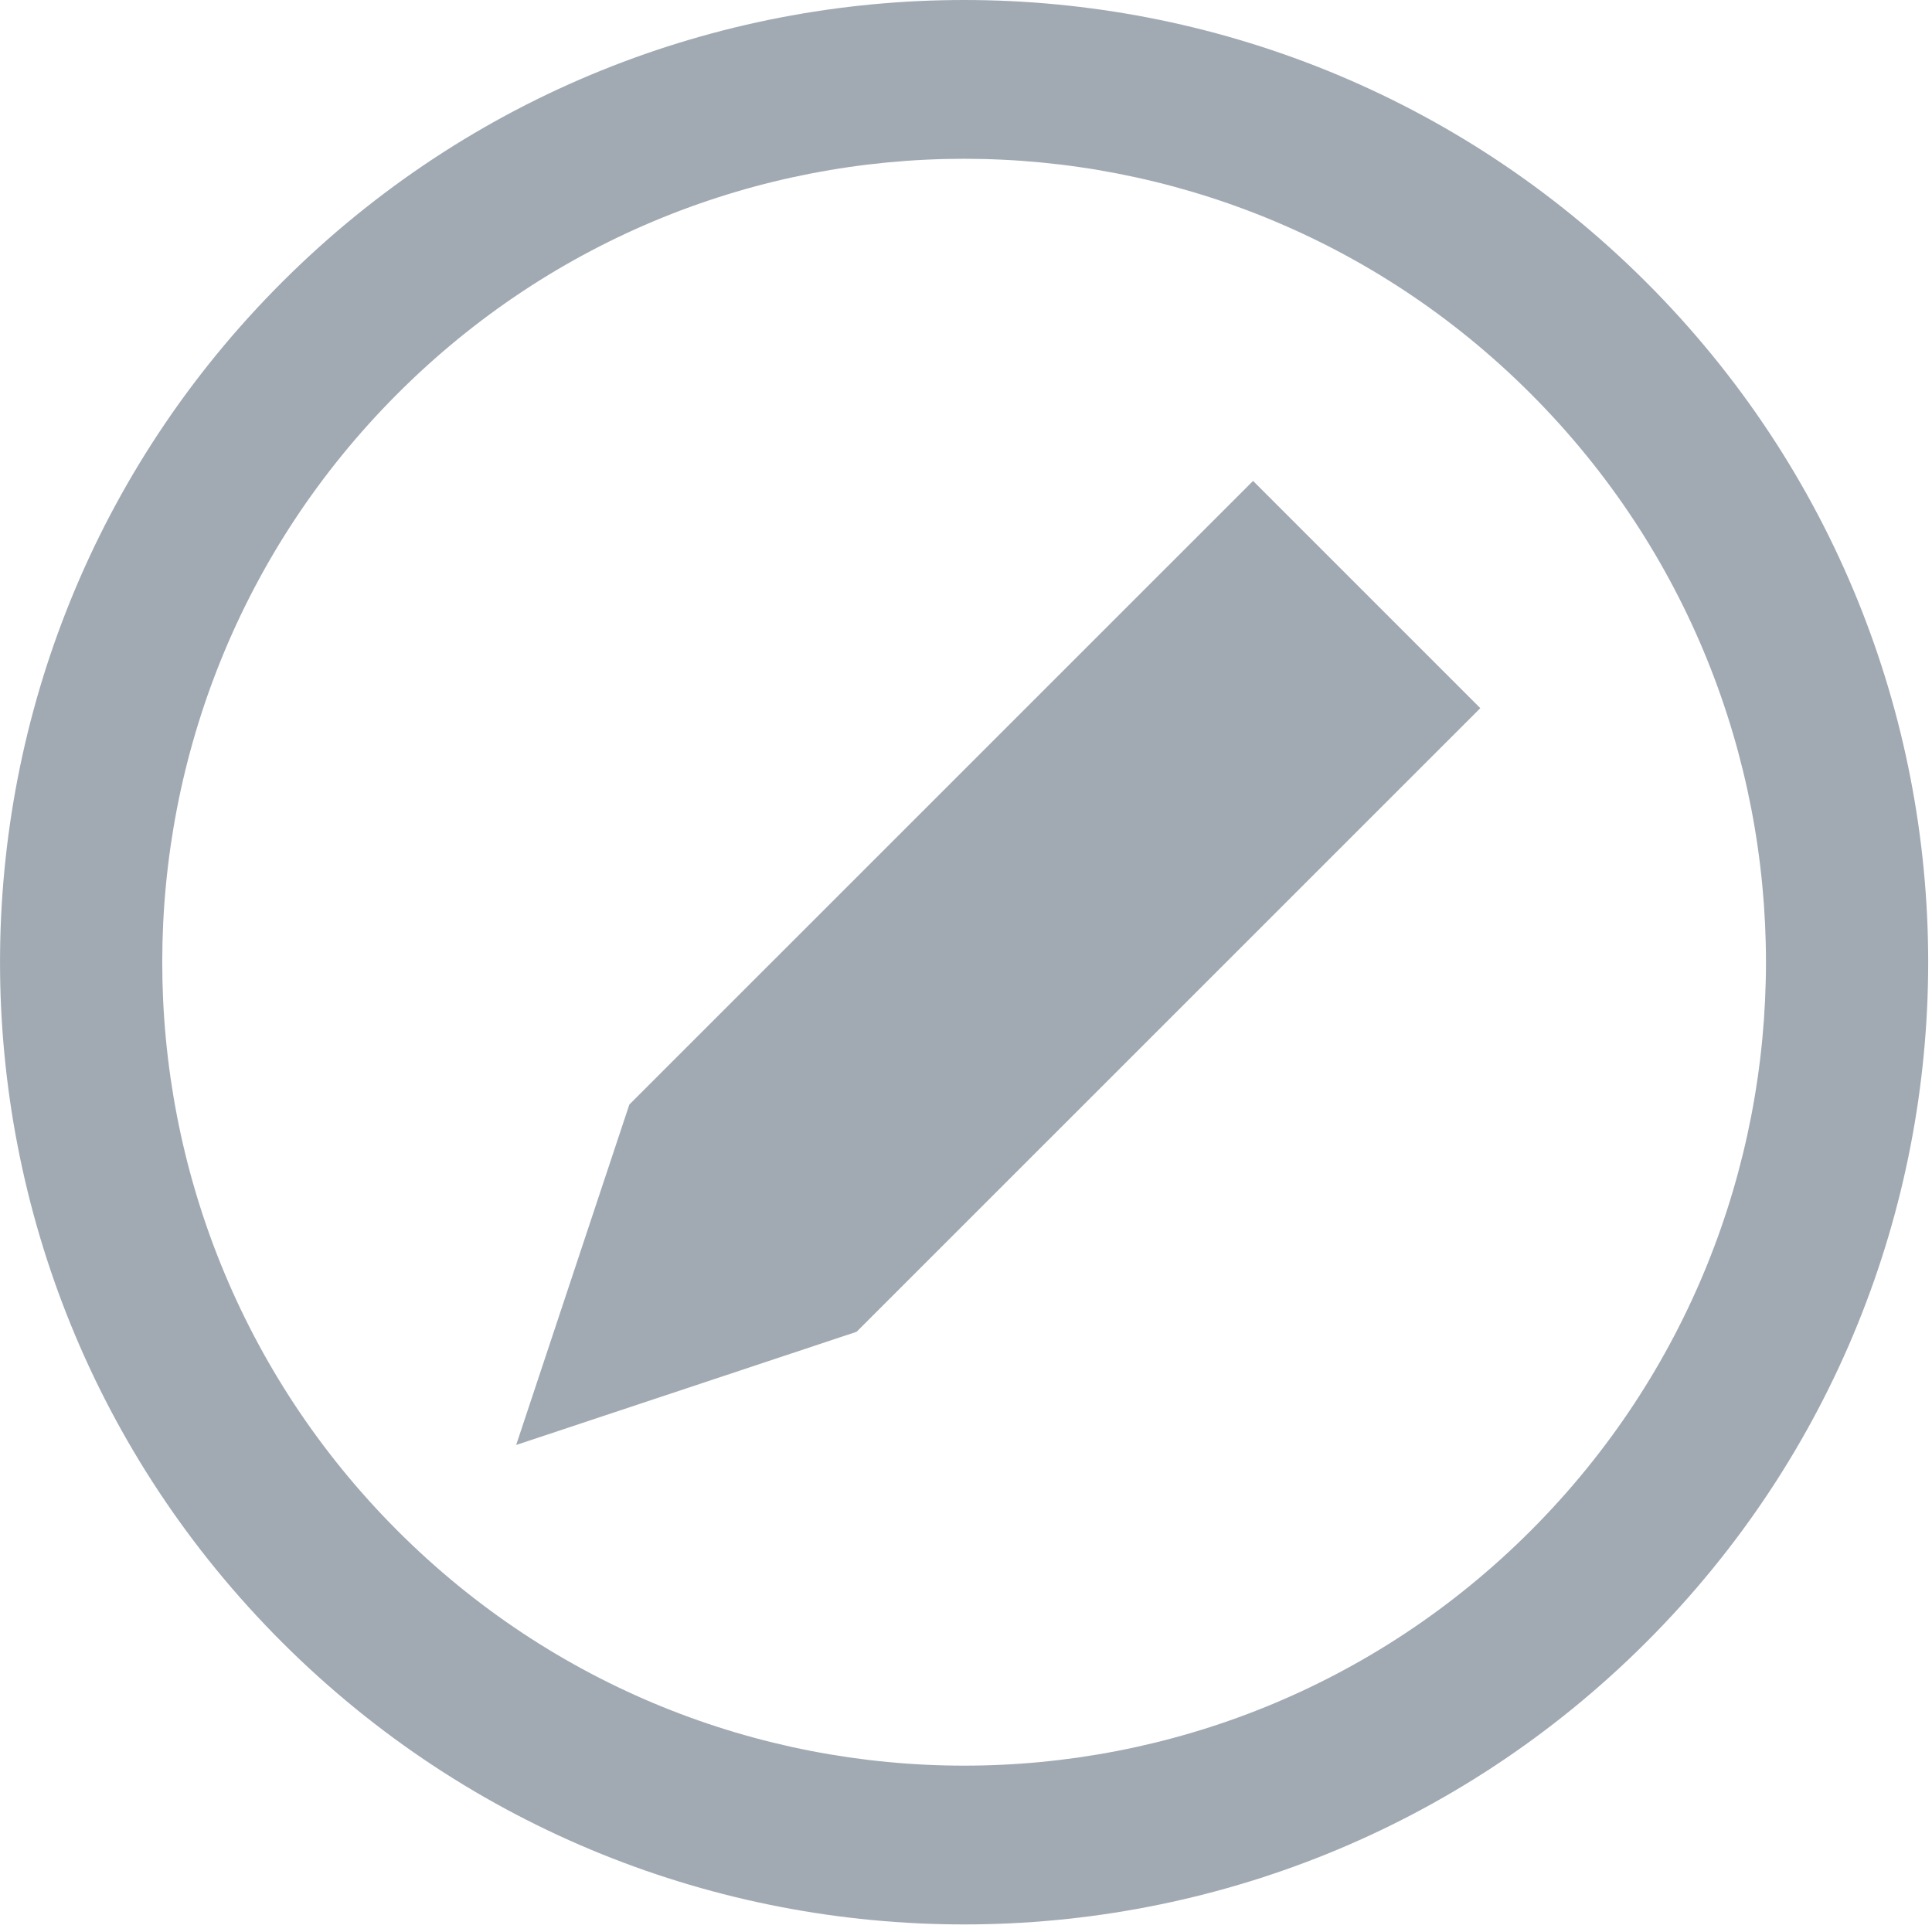 <?xml version="1.0" encoding="UTF-8" standalone="no"?>
<svg width="24px" height="24px" viewBox="0 0 24 24" version="1.1" xmlns="http://www.w3.org/2000/svg" xmlns:xlink="http://www.w3.org/1999/xlink" xmlns:sketch="http://www.bohemiancoding.com/sketch/ns">
    <!-- Generator: Sketch 3.1.1 (8761) - http://www.bohemiancoding.com/sketch -->
    <title>edit-icon</title>
    <desc>Created with Sketch.</desc>
    <defs></defs>
    <g id="Page-1" stroke="none" stroke-width="1" fill="none" fill-rule="evenodd" sketch:type="MSPage">
        <g id="Icons" sketch:type="MSArtboardGroup" transform="translate(-168, -375)" fill="#A1AAB3">
            <path d="M183.566,380.974 L175.818,388.721 L174.412,392.95 L178.641,391.544 L186.389,383.797 L183.566,380.974 Z M171.508,378.501 C166.831,383.169 166.831,390.737 171.508,395.405 C176.185,400.073 183.768,400.073 188.445,395.405 C193.122,390.737 193.122,383.169 188.445,378.501 C183.768,373.833 176.185,373.833 171.508,378.501 Z M172.933,394.01 C176.823,397.908 183.13,397.908 187.02,394.01 C190.91,390.113 190.91,383.793 187.02,379.896 C183.13,375.998 176.823,375.998 172.933,379.896 C169.043,383.793 169.043,390.113 172.933,394.01 Z" id="edit-icon" sketch:type="MSShapeGroup"></path>
        </g>
    </g>
</svg>